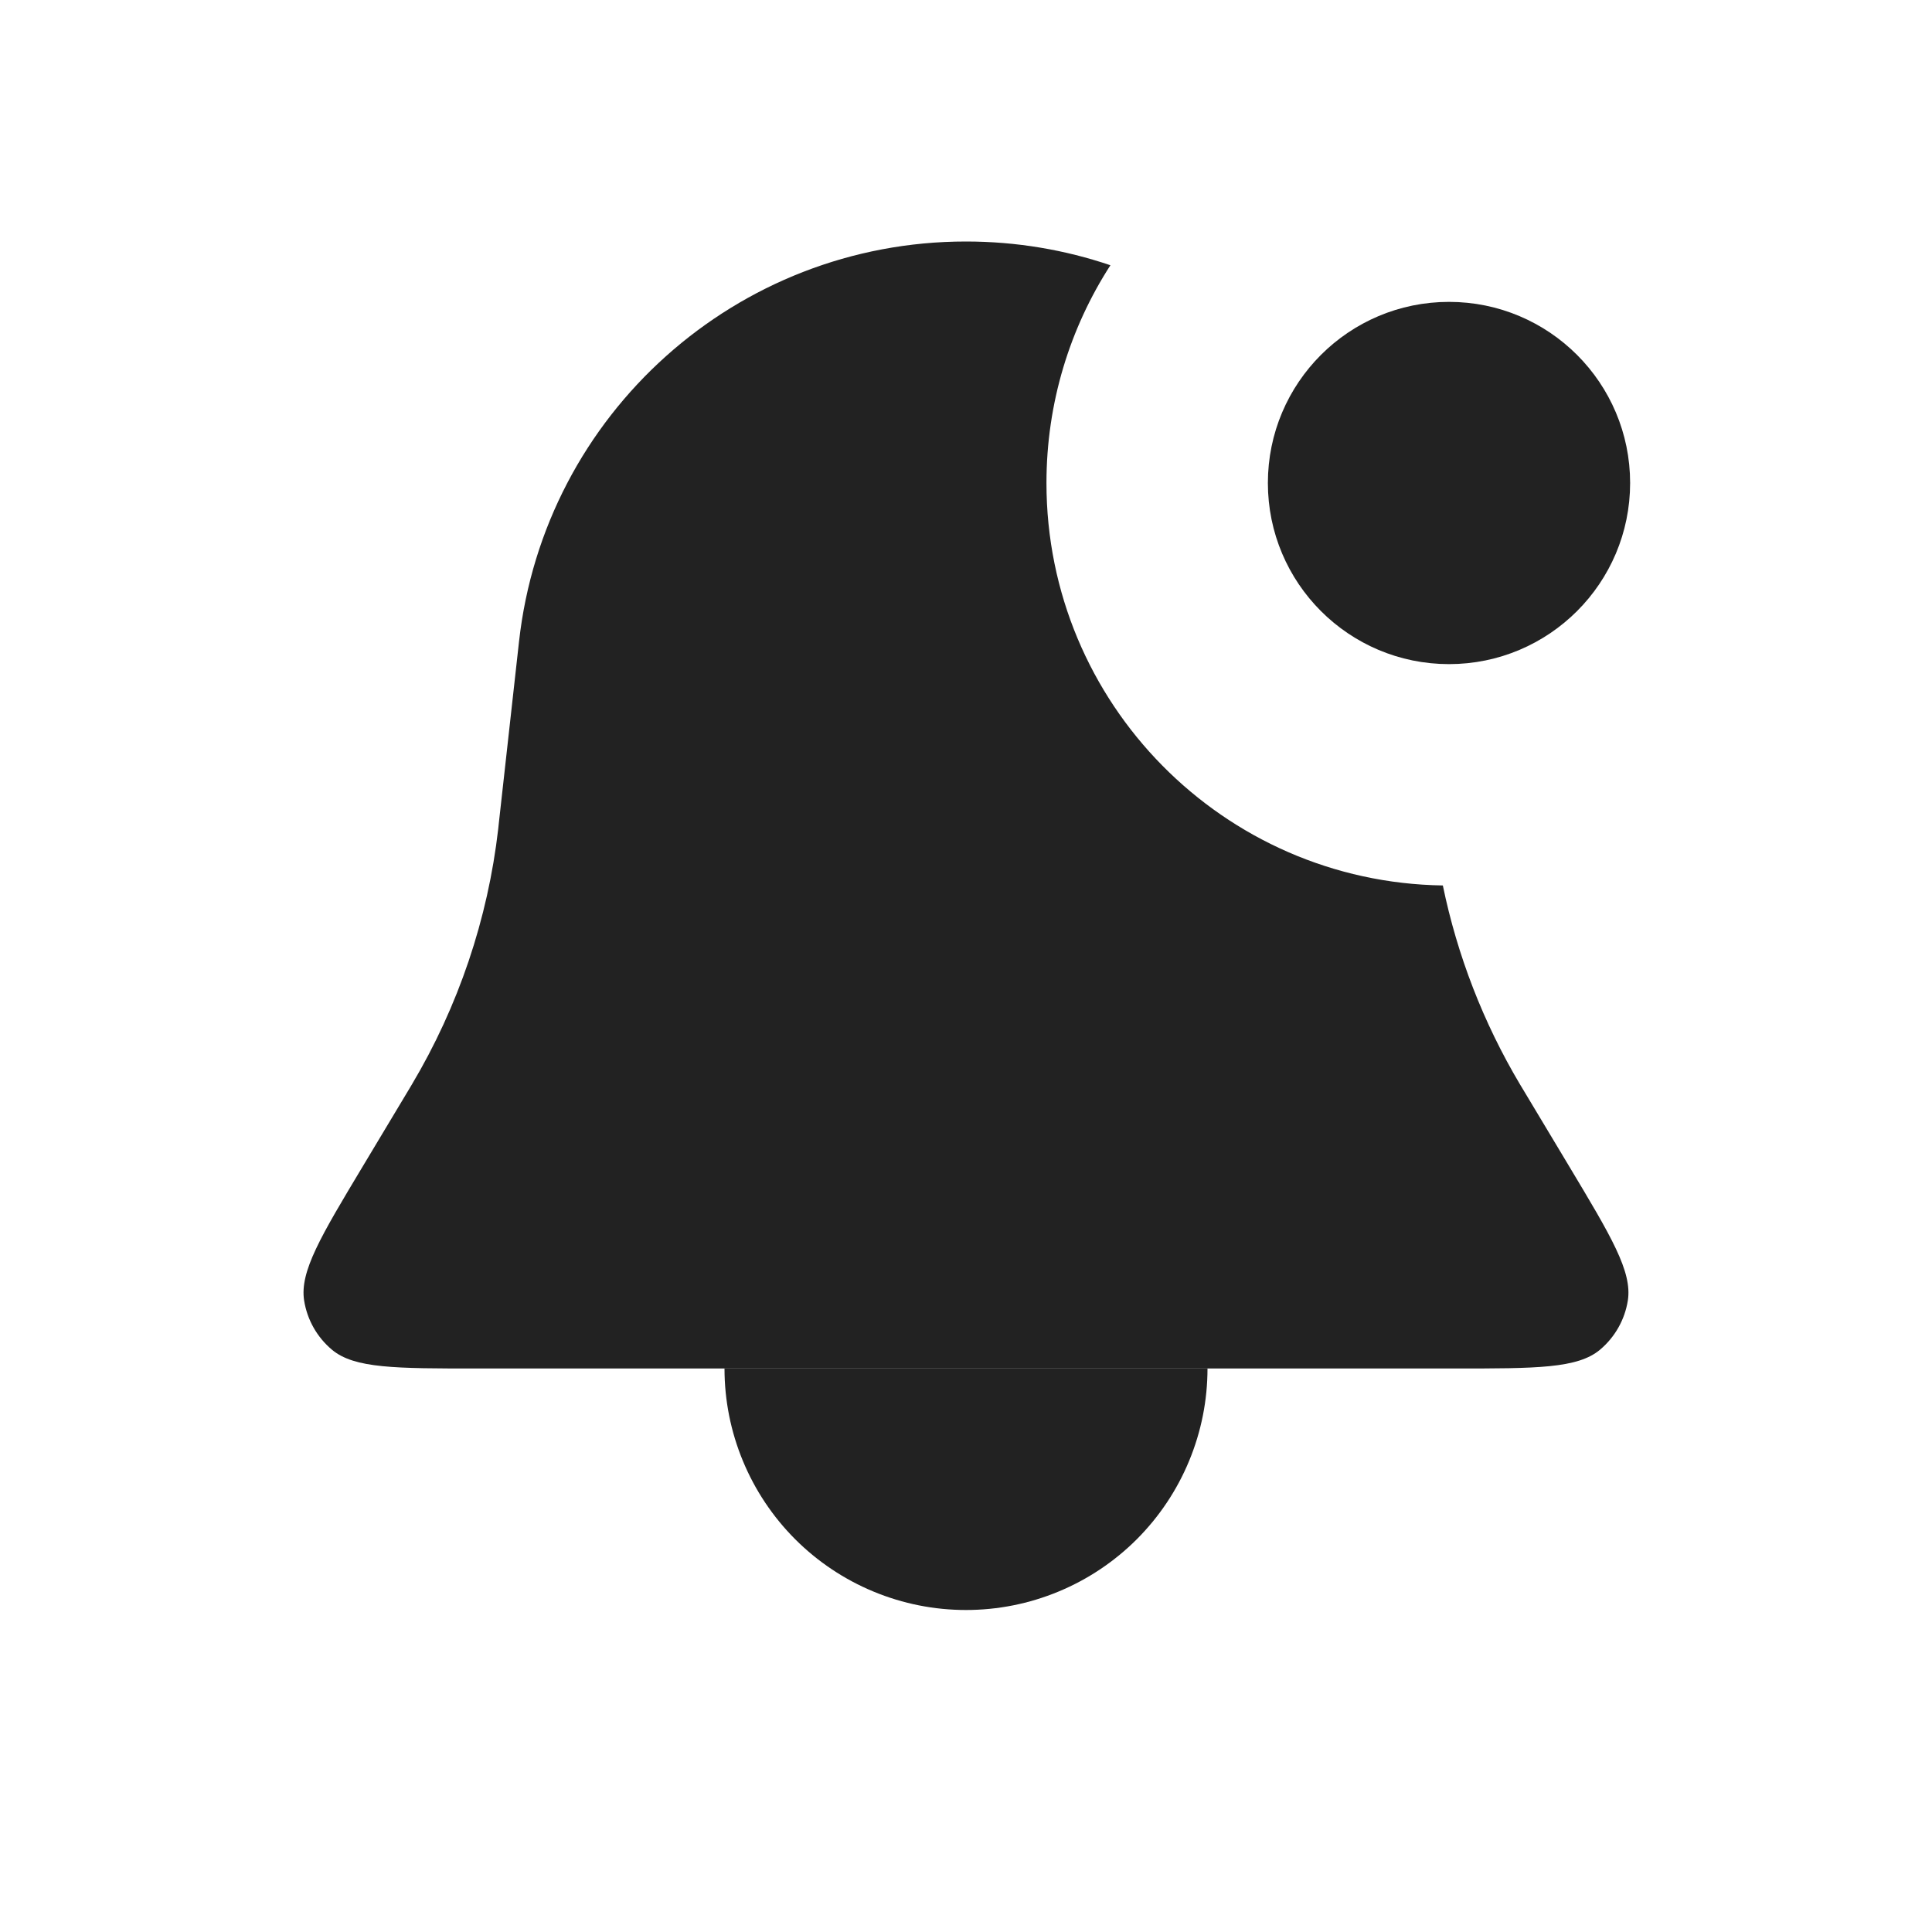 <svg width="48" height="48" viewBox="0 0 48 48" fill="none" xmlns="http://www.w3.org/2000/svg" xmlns:xlink="http://www.w3.org/1999/xlink">
<path d="M27.588,6.59C26.459,6.207 25.251,6 23.999,6C18.306,6 13.524,10.281 12.895,15.939L12.391,20.471L12.379,20.587C12.121,22.834 11.389,25.001 10.232,26.945L10.173,27.044L9.017,28.971C7.967,30.72 7.443,31.594 7.556,32.312C7.632,32.789 7.877,33.223 8.248,33.534C8.805,34 9.825,34 11.864,34L36.135,34C38.174,34 39.194,34 39.751,33.534C40.121,33.223 40.367,32.789 40.443,32.312C40.556,31.594 40.031,30.72 38.982,28.971L37.826,27.044L37.766,26.945C36.854,25.412 36.206,23.74 35.847,21.999C30.394,21.917 25.999,17.472 25.999,12C25.999,10.007 26.583,8.149 27.588,6.59ZM32.547,9.978C32.199,10.571 31.999,11.262 31.999,12C31.999,13.9 33.323,15.49 35.099,15.898C34.84,13.643 33.921,11.608 32.547,9.978Z" clip-rule="evenodd" fill-rule="evenodd" fill="#222222"/>
<path d="M30,34C30,34.788 29.845,35.568 29.543,36.296C29.242,37.024 28.8,37.685 28.243,38.243C27.685,38.8 27.024,39.242 26.296,39.543C25.568,39.845 24.788,40 24,40C23.212,40 22.432,39.845 21.704,39.543C20.976,39.242 20.315,38.8 19.757,38.243C19.2,37.685 18.758,37.024 18.457,36.296C18.155,35.568 18,34.788 18,34L24,34L30,34Z" transform="rotate(360 24 34)" fill="#222222"/>
<circle cx="36" cy="12" r="4" fill="#222222" stroke="#222222" stroke-width="1" stroke-miterlimit="3.999"/>
</svg>
